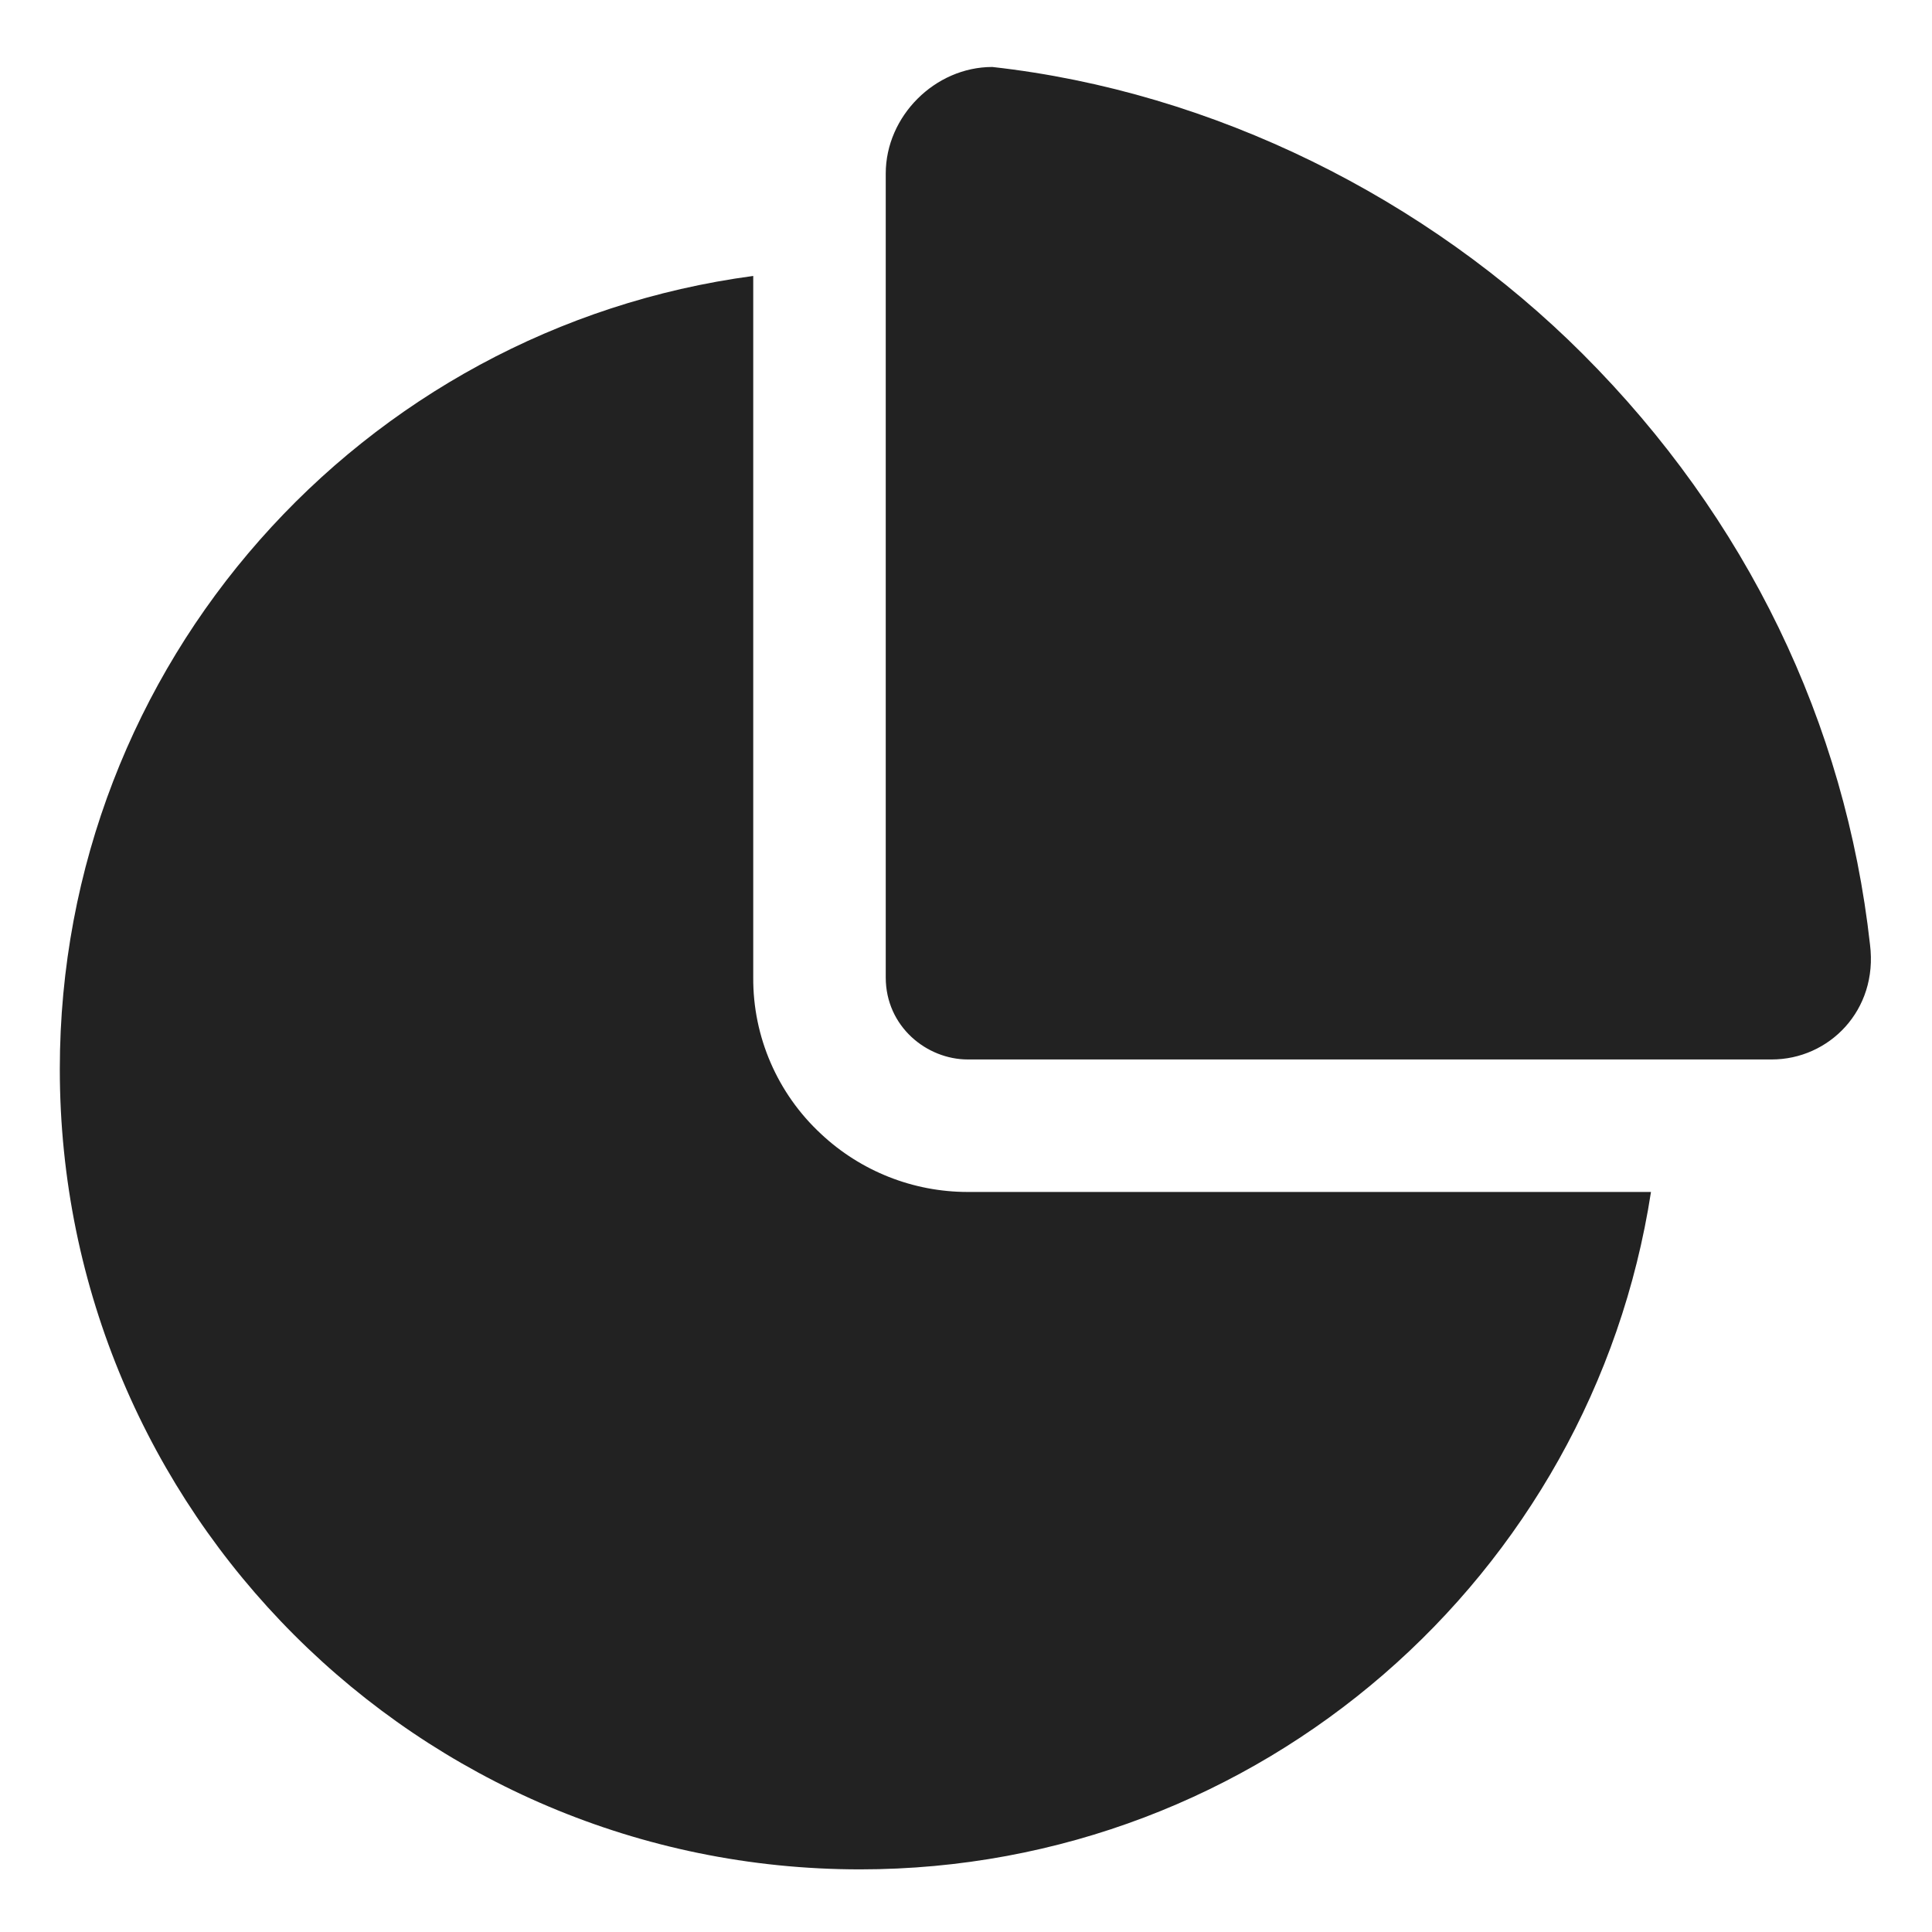 <svg xmlns="http://www.w3.org/2000/svg" xmlns:xlink="http://www.w3.org/1999/xlink" width="24" height="24" viewBox="0 0 24 24">
  <defs>
    <path id="pie-chart-a" d="M23.23,11.735 C23.332,12.55 22.72,13.162 22.008,13.161 L12.022,13.161 C11.513,13.161 11.003,12.753 11.003,12.142 L11.003,2.156 C11.003,1.444 11.614,0.832 12.327,0.832 C15.077,1.138 17.727,2.463 19.663,4.399 C21.701,6.437 22.924,8.984 23.23,11.735 Z M10.198,14.085 C10.692,14.549 11.344,14.807 12.021,14.807 L20.509,14.807 C19.775,19.572 15.656,23.222 10.684,23.222 C5.194,23.222 0.743,18.771 0.743,13.281 C0.743,8.242 4.494,4.077 9.357,3.428 L9.357,12.142 C9.352,12.879 9.658,13.584 10.198,14.085 Z"/>
  </defs>
  <use fill="#222" fill-rule="evenodd" xlink:href="#pie-chart-a"/>
</svg>
